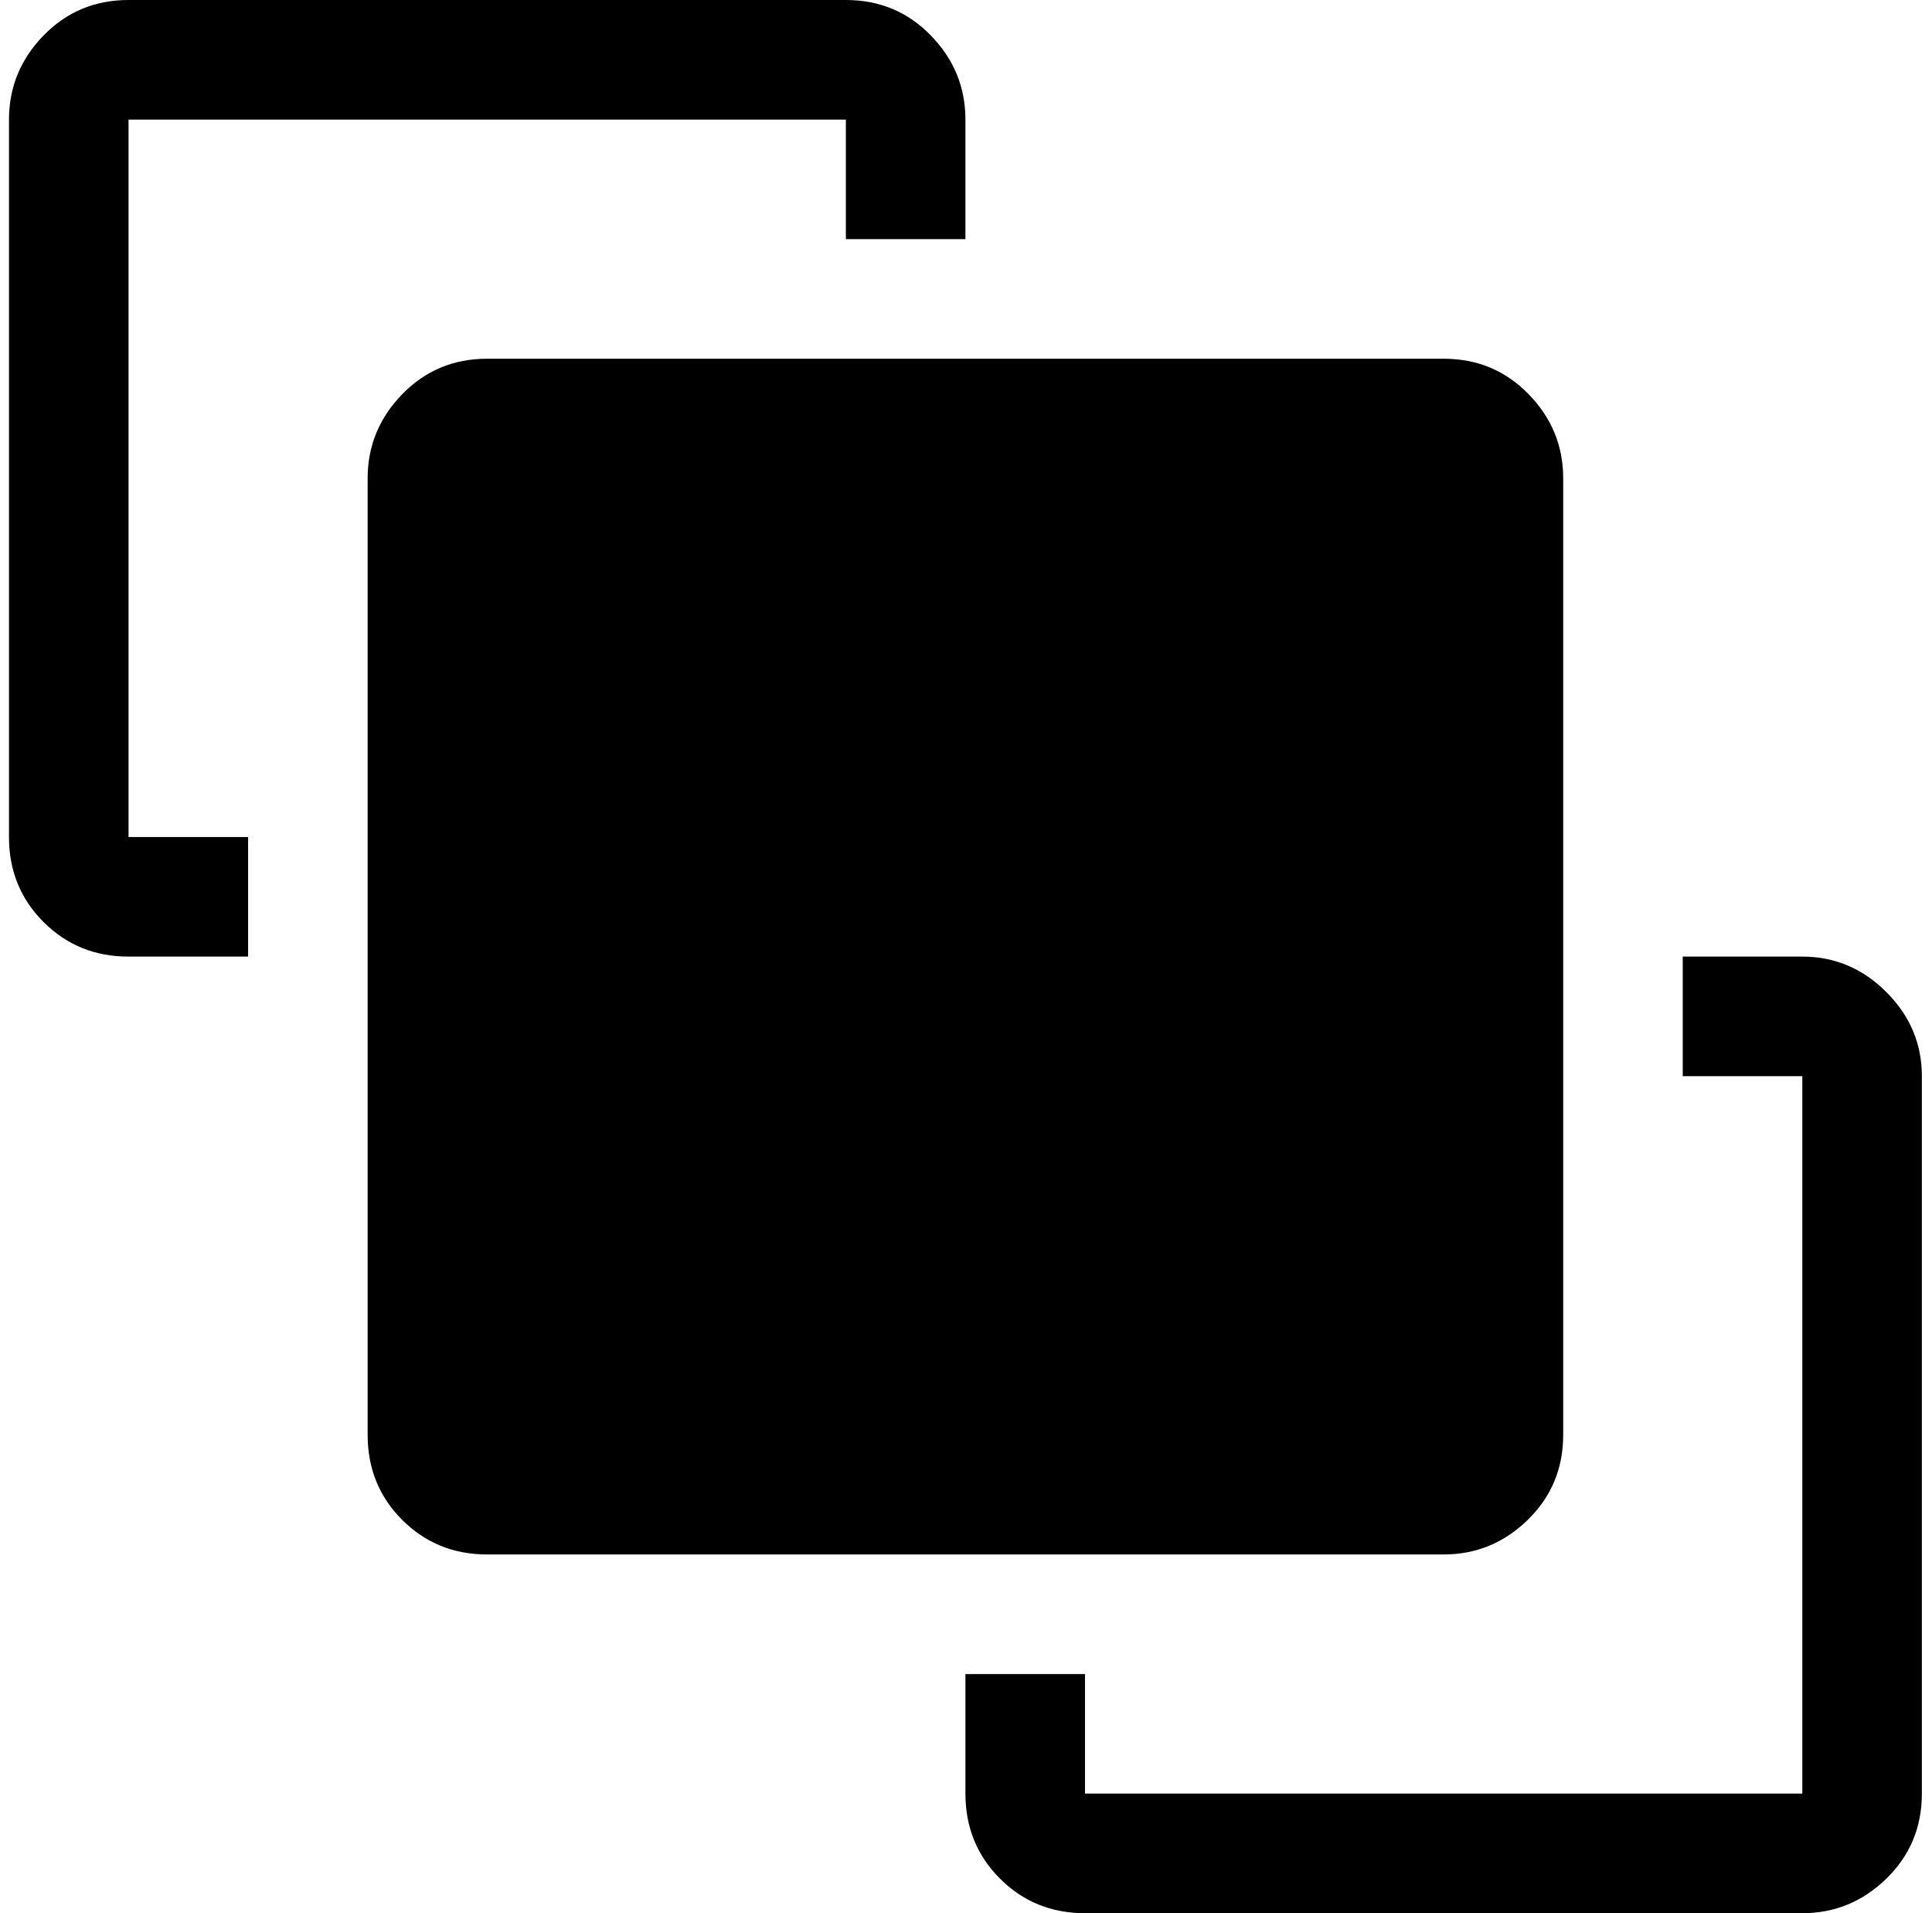 <svg xmlns="http://www.w3.org/2000/svg" width="1.01em" height="1em" viewBox="0 0 1025 1024"><path fill="currentColor" d="M960.193 1024h-384q-27 0-45.5-18.5t-18.5-45.5v-64h64v64h384V576h-64v-64h64q26 0 45 19t19 45v384q0 27-19 45.5t-45 18.5m-192-192h-512q-27 0-45.5-18.5t-18.5-45.5V256q0-26 18.5-45t45.5-19h512q27 0 45.5 19t18.5 45v512q0 27-19 45.5t-45 18.5m-320-768h-384v384h64v64h-64q-27 0-45.5-18.5T.193 448V64q0-26 18.5-45t45.5-19h384q27 0 45.5 19t18.5 45v64h-64z"/></svg>